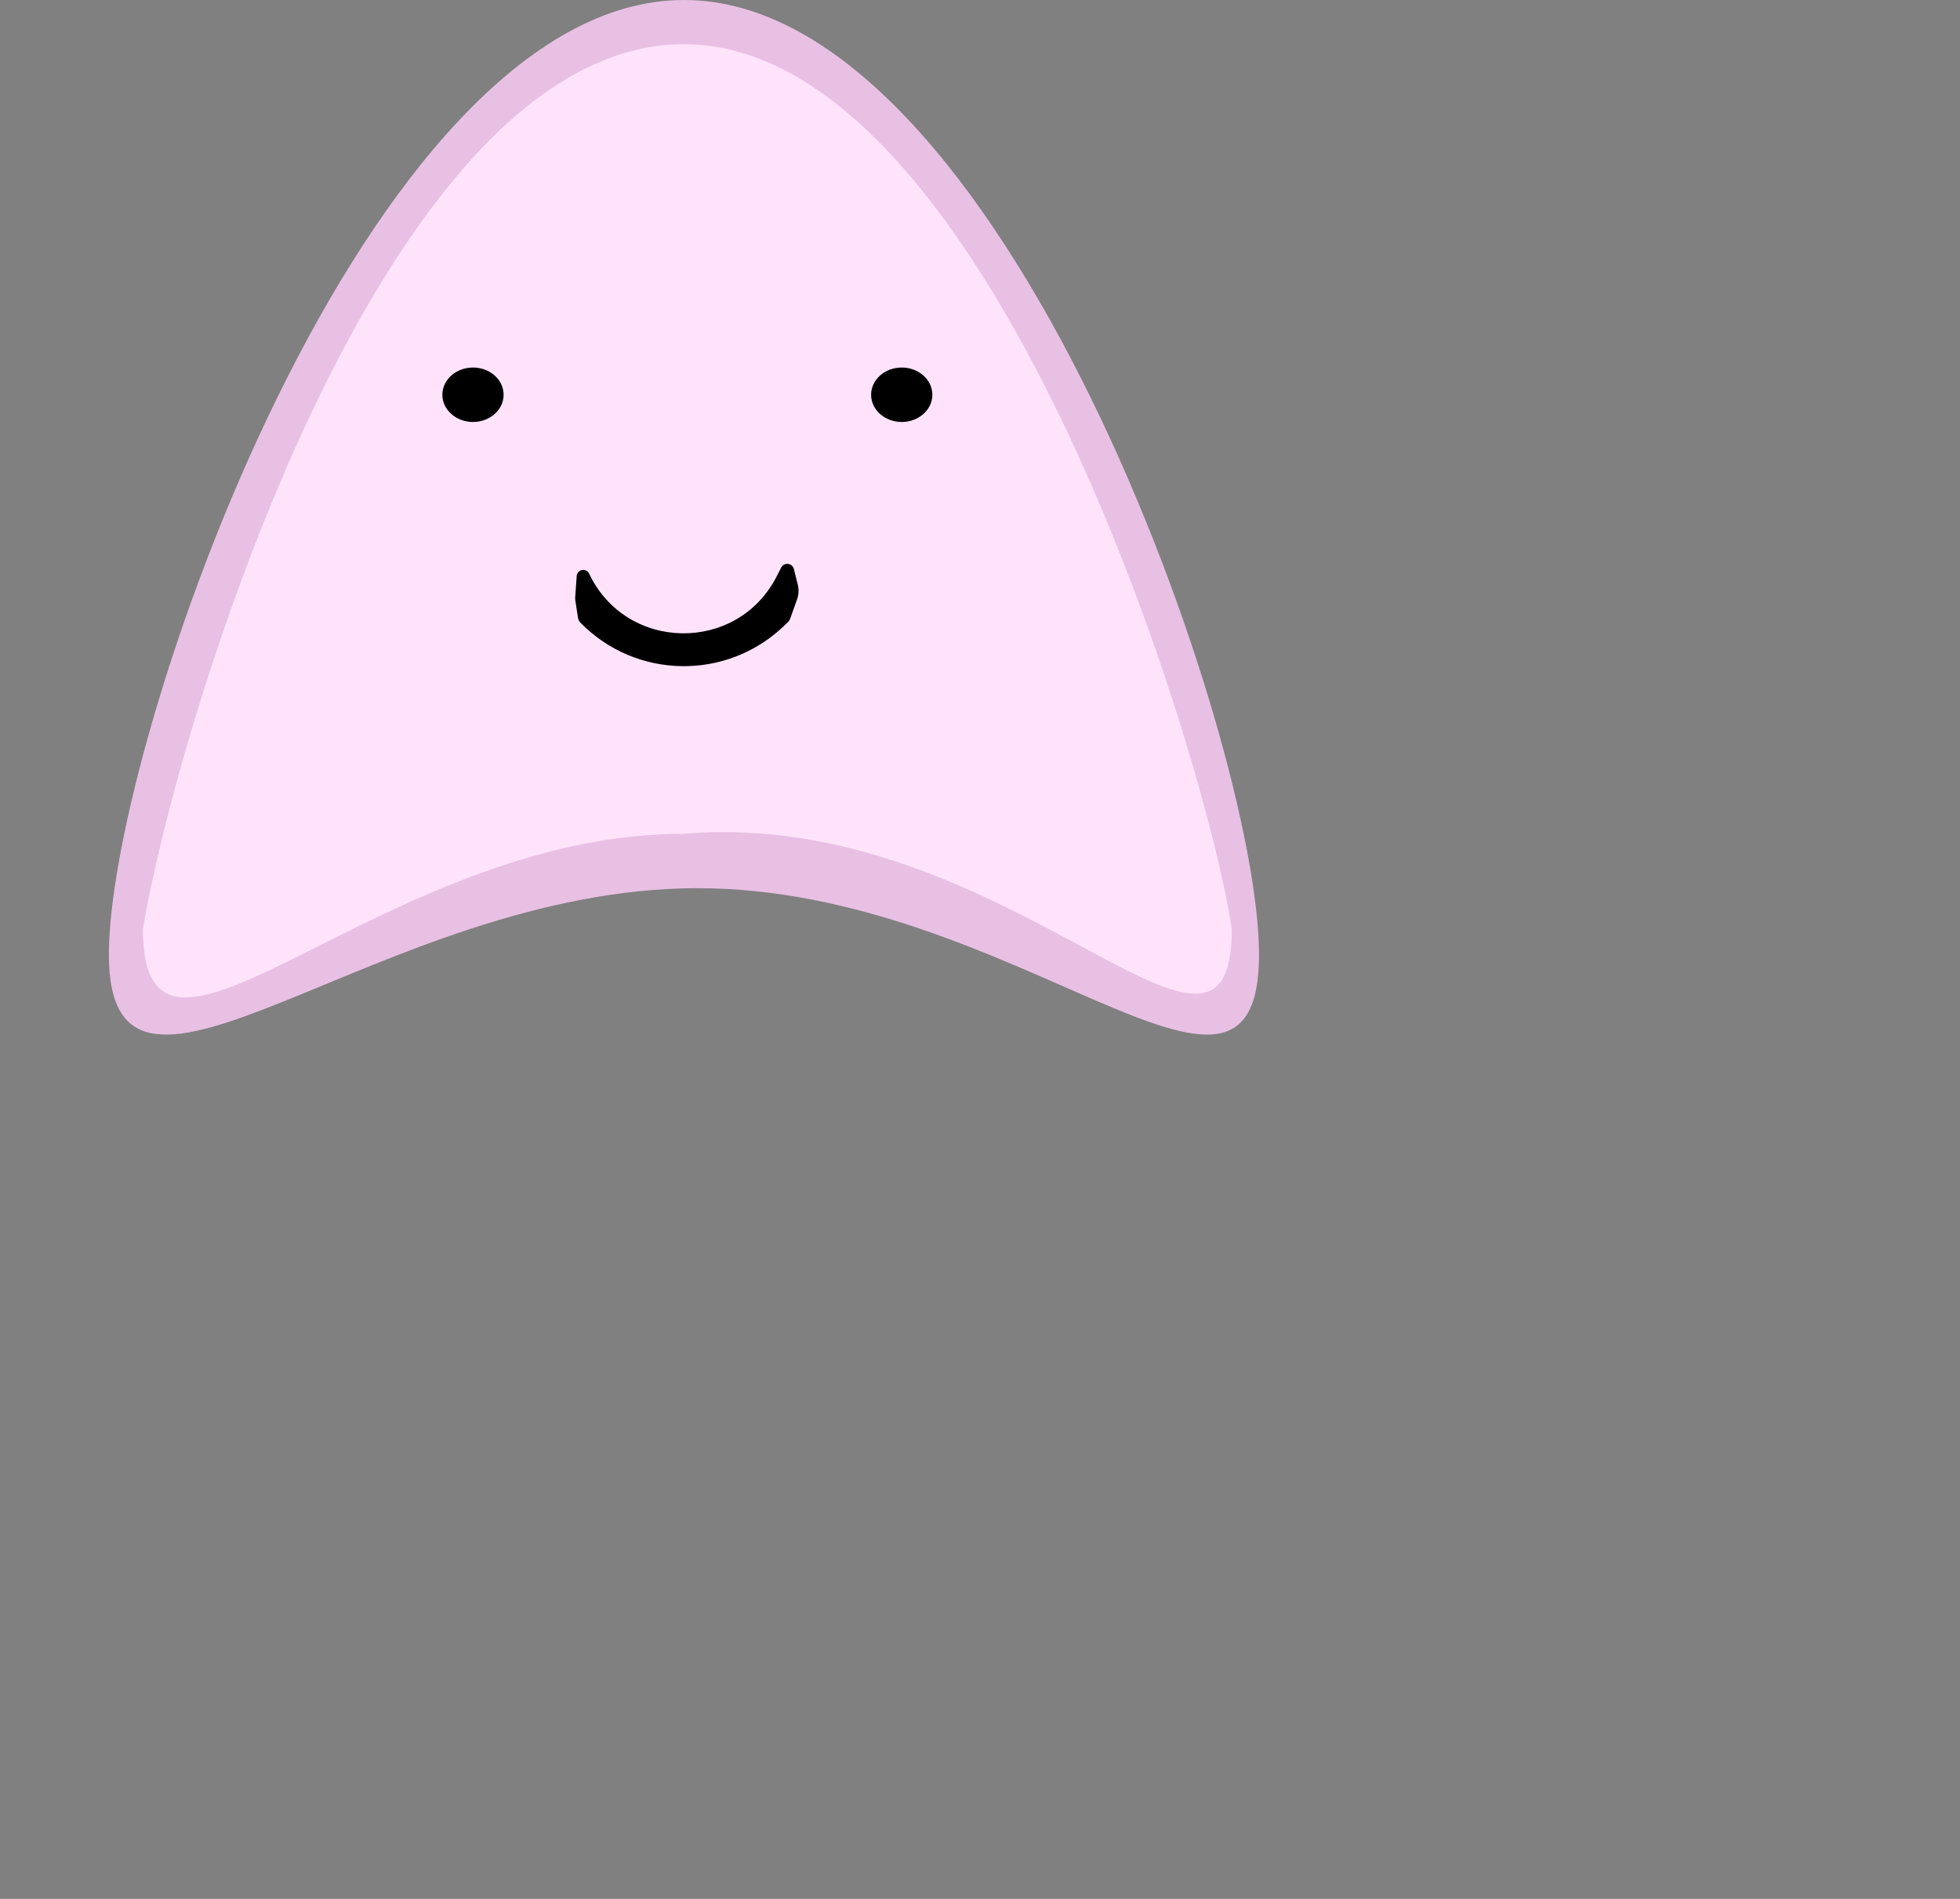 <svg width="288" height="279" viewBox="0 0 288 279" fill="none" xmlns="http://www.w3.org/2000/svg">
<rect x="0" y="0" width="288" height="279" fill="#808080" stroke="none"/>
<path d="M185 140.253C185 171.535 149.168 130.5 102.5 130.5C55.832 130.5 16 171.535 16 140.253C16 108.971 53.832 0 100.5 0C147.168 0 185 108.971 185 140.253Z" fill="#E8C0E3"/>
<path d="M181 136.5C181 165.495 148 118.5 100.5 122.5C56.041 122.5 21 165.495 21 136.5C26 106.5 56.041 6.5 100.5 6.5C144.959 6.5 177 110 181 136.5Z" fill="#FFE3FB"/>
<ellipse cx="69.5" cy="58" rx="4.5" ry="4" fill="black"/>
<ellipse cx="132.5" cy="58" rx="4.5" ry="4" fill="black"/>
<path d="M84.74 84.634C84.811 83.649 86.142 83.398 86.566 84.289C92.052 95.808 108.372 96.017 114.15 84.641L114.783 83.396C115.204 82.568 116.426 82.706 116.652 83.607L117.223 85.893C117.404 86.615 117.366 87.374 117.116 88.075L116.11 90.889C116.038 91.091 115.919 91.273 115.764 91.422L115.178 91.982C106.766 100.029 93.447 99.814 85.298 91.5C85.104 91.302 84.977 91.049 84.934 90.775L84.55 88.317C84.517 88.106 84.508 87.892 84.523 87.679L84.74 84.634Z" fill="black"/>
</svg>

